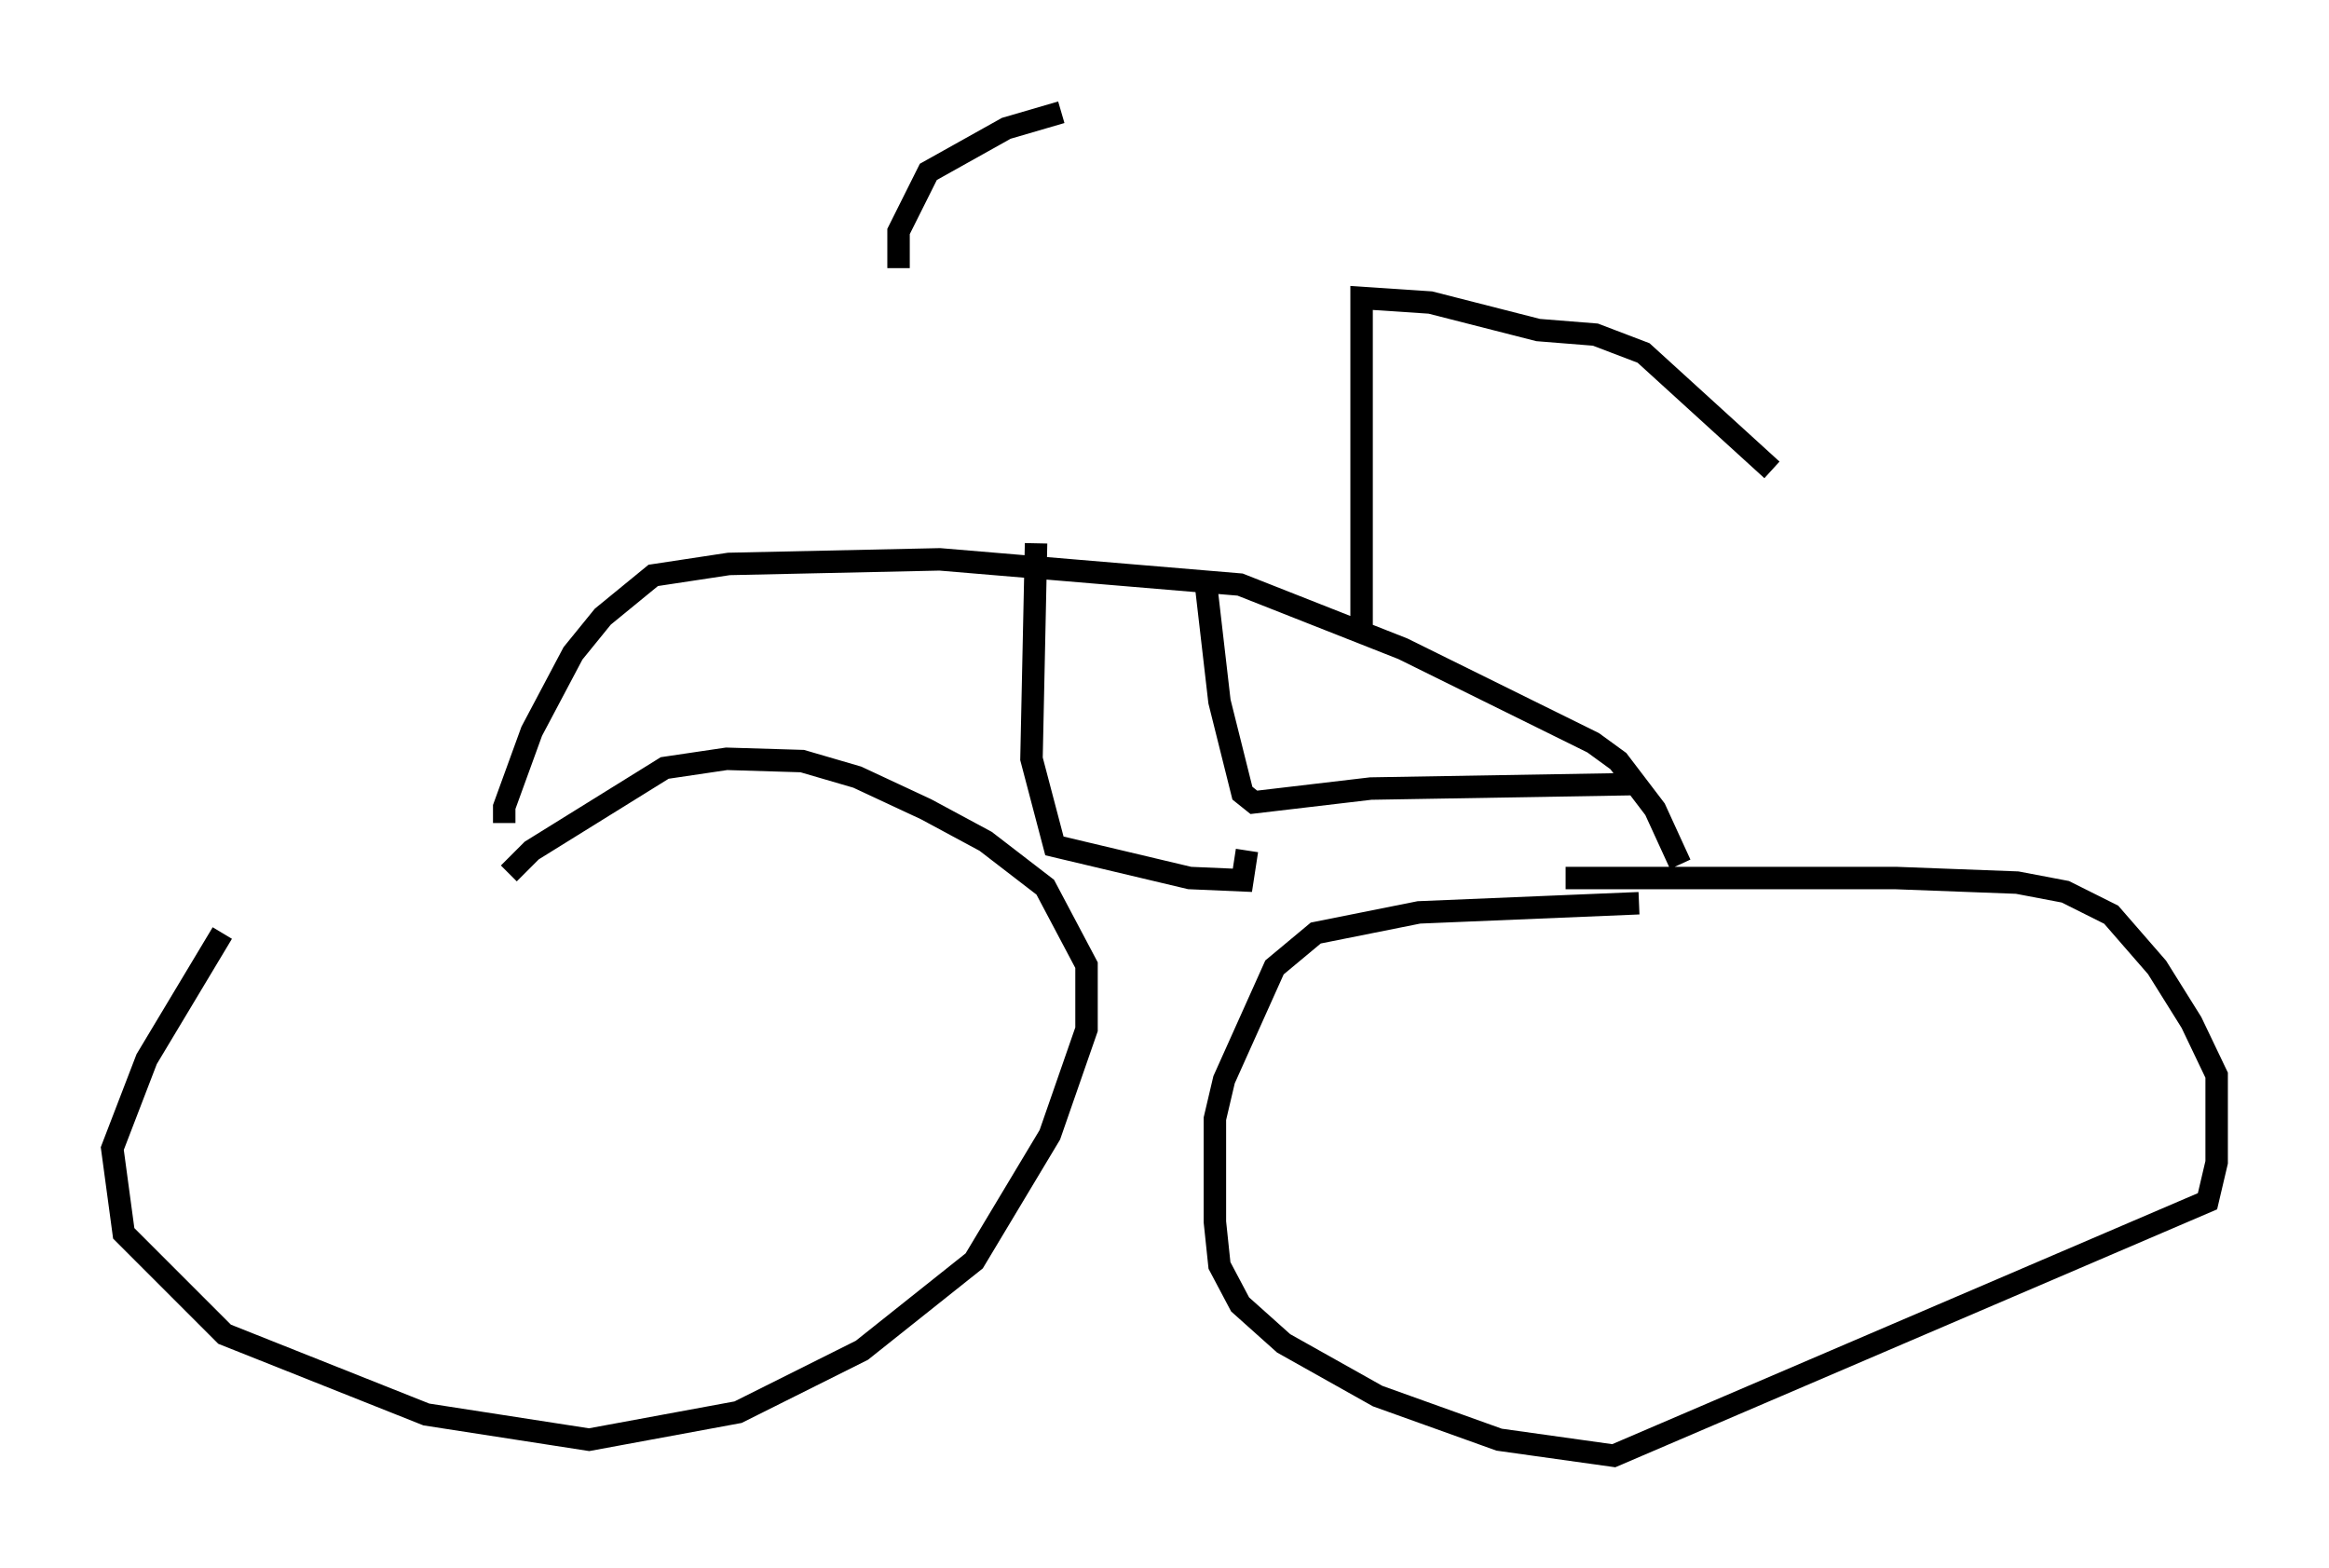 <?xml version="1.0" encoding="utf-8" ?>
<svg baseProfile="full" height="69.821" version="1.1" width="103.714" xmlns="http://www.w3.org/2000/svg" xmlns:ev="http://www.w3.org/2001/xml-events" xmlns:xlink="http://www.w3.org/1999/xlink"><defs /><rect fill="white" height="69.821" width="103.714" x="0" y="0" /><path d="M23.273, 35.013 m-13.373, 6.533 l-3.369, 5.615 -1.531, 3.981 l0.51, 3.777 4.492, 4.492 l8.983, 3.573 7.248, 1.123 l6.635, -1.225 5.513, -2.756 l5.002, -3.981 3.369, -5.615 l1.633, -4.696 0.0, -2.858 l-1.838, -3.471 -2.654, -2.042 l-2.654, -1.429 -3.063, -1.429 l-2.45, -0.715 -3.369, -0.102 l-2.756, 0.408 -5.921, 3.675 l-1.021, 1.021 m50.328, 1.327 l-9.8, 0.408 -4.594, 0.919 l-1.838, 1.531 -2.246, 5.002 l-0.408, 1.735 0.0, 4.594 l0.204, 1.94 0.919, 1.735 l1.94, 1.735 4.185, 2.348 l5.41, 1.94 5.104, 0.715 l26.44, -11.331 0.408, -1.735 l0.0, -3.879 -1.123, -2.348 l-1.531, -2.45 -2.042, -2.348 l-2.042, -1.021 -2.144, -0.408 l-5.41, -0.204 -14.7, 0.0 m-47.265, -2.45 l0.0, -0.715 1.225, -3.369 l1.838, -3.471 1.327, -1.633 l2.246, -1.838 3.369, -0.51 l9.392, -0.204 13.373, 1.123 l7.248, 2.858 8.473, 4.185 l1.123, 0.817 1.633, 2.144 l1.123, 2.45 m-28.686, -14.292 l-0.204, 9.596 1.021, 3.879 l6.023, 1.429 2.348, 0.102 l0.204, -1.327 m-1.838, -11.944 l0.613, 5.308 1.021, 4.083 l0.51, 0.408 5.206, -0.613 l12.046, -0.204 m-12.454, -6.84 l0.0, -14.802 3.063, 0.204 l4.798, 1.225 2.552, 0.204 l2.144, 0.817 5.717, 5.206 m-31.646, -15.925 l-2.45, 0.715 -3.471, 1.94 l-1.327, 2.654 0.0, 1.633 " fill="none" stroke="black" stroke-width="1" /></svg>
